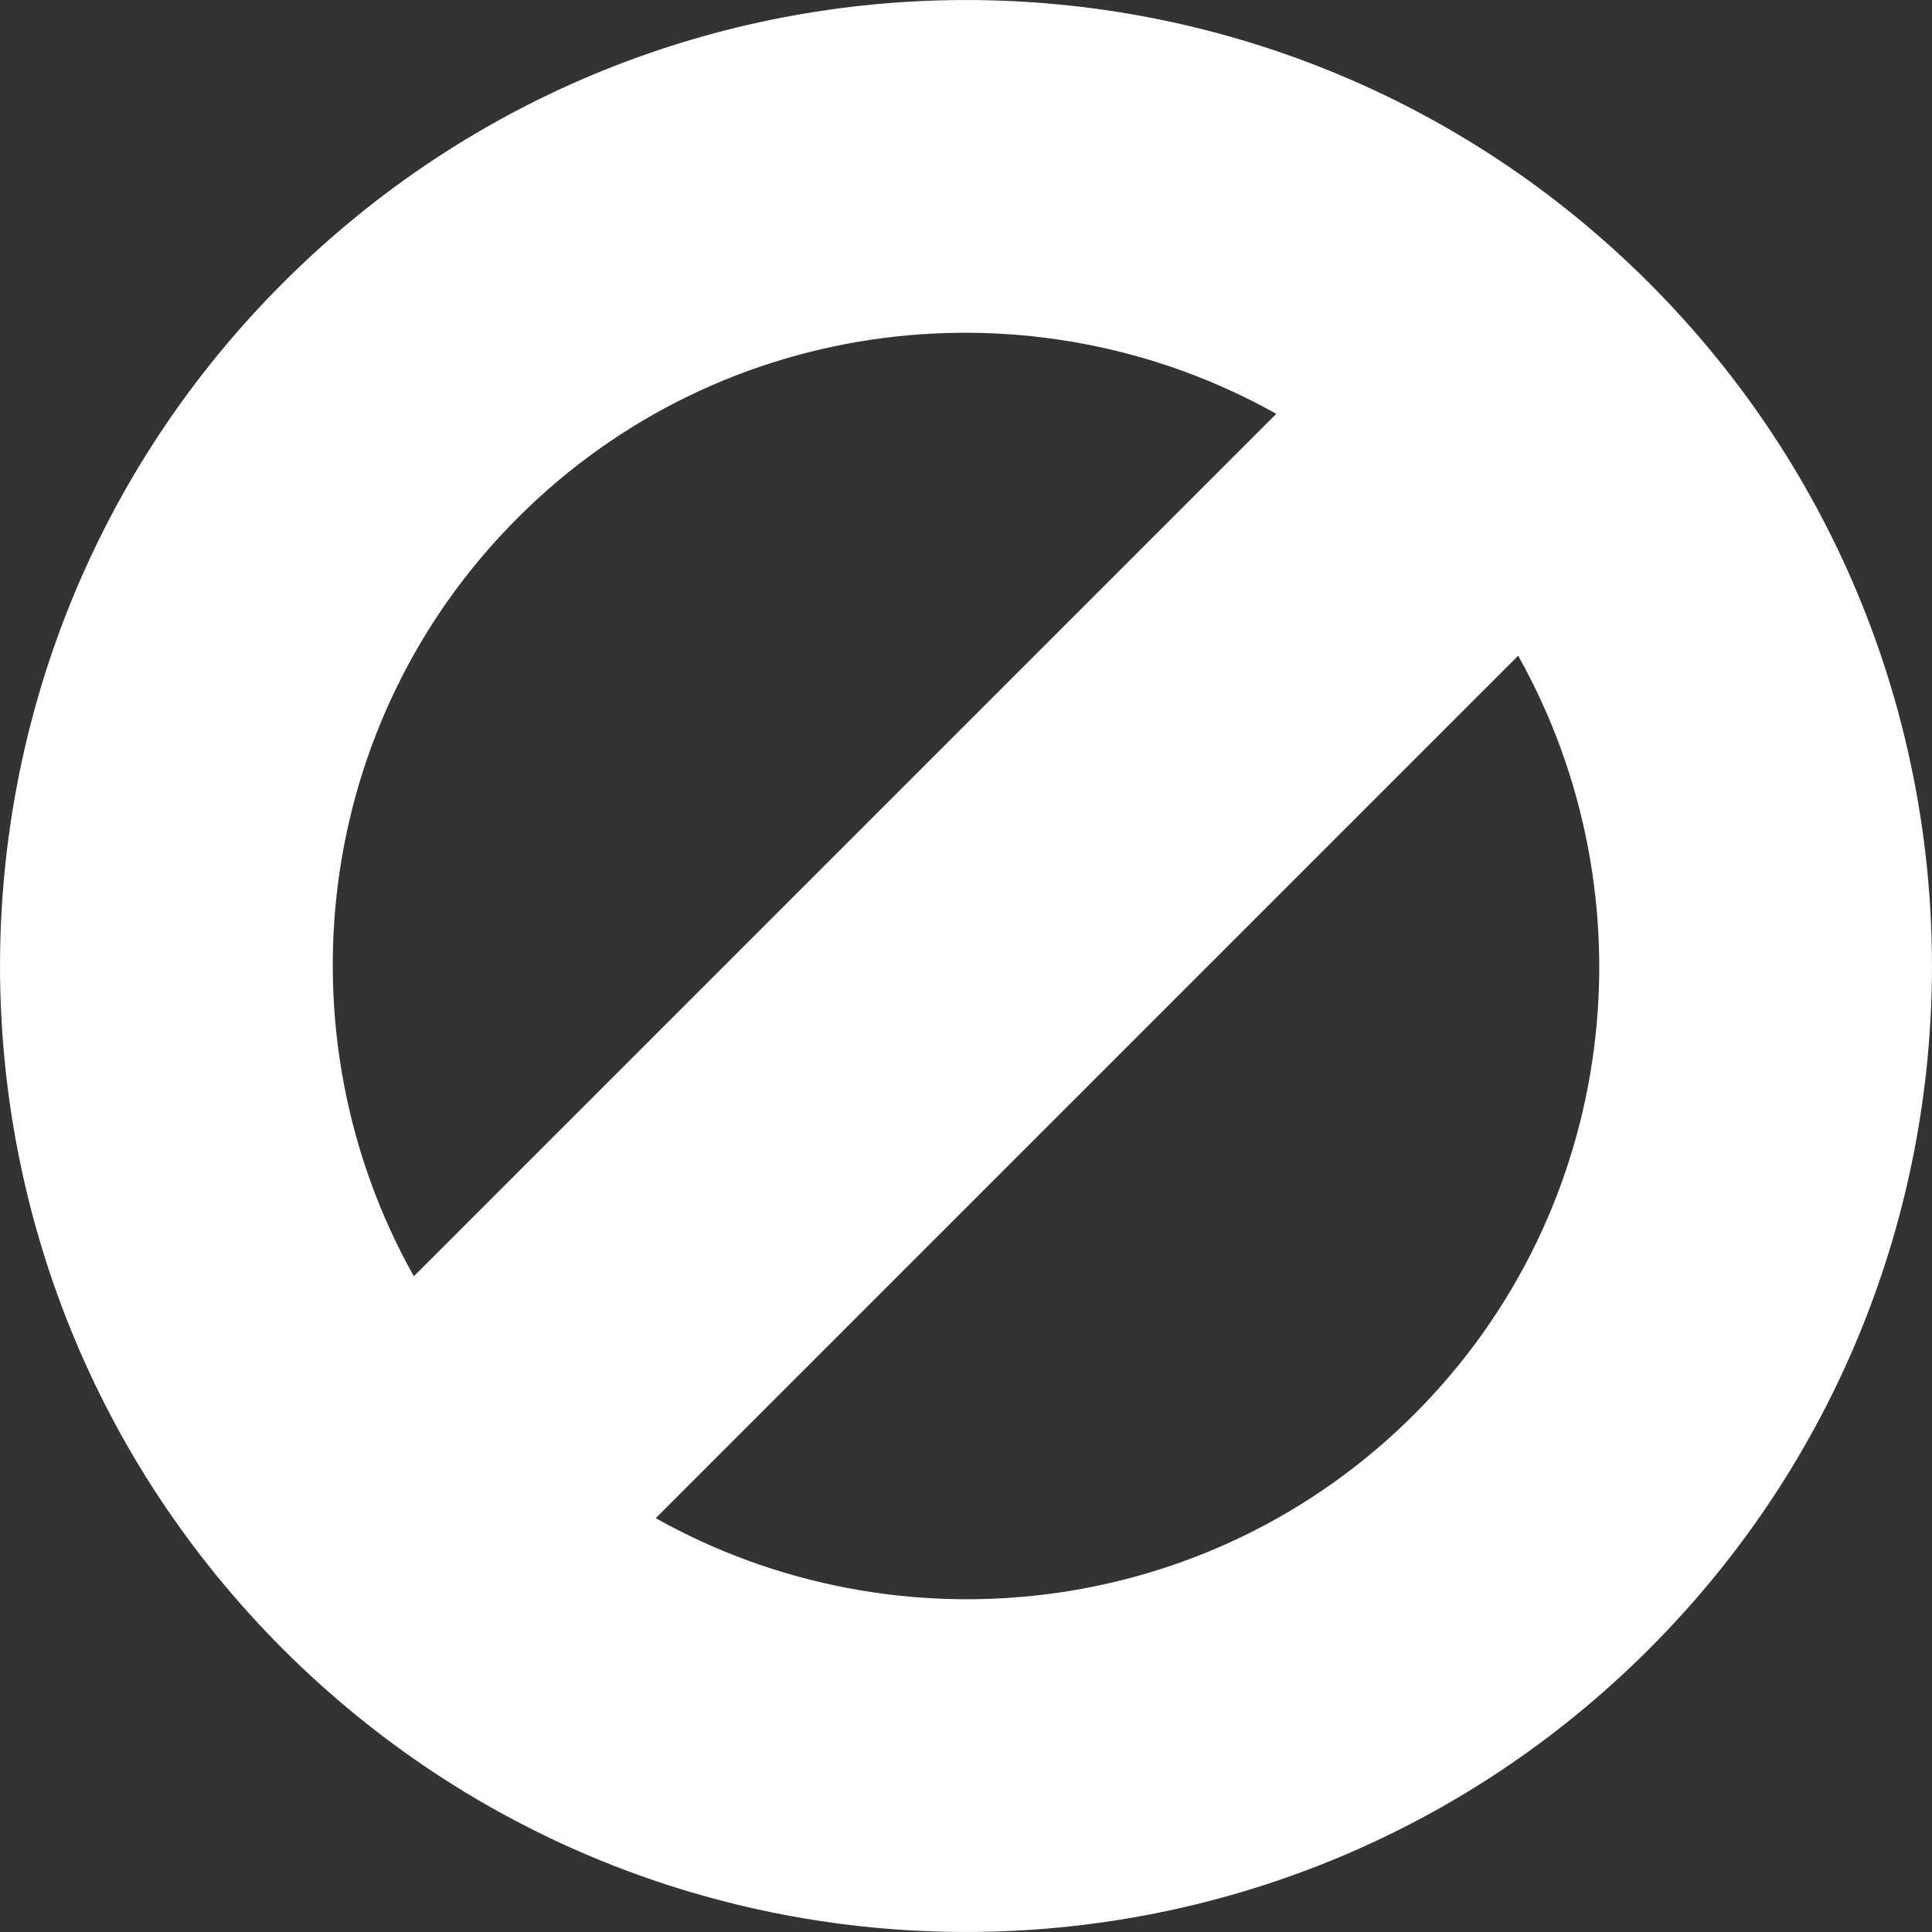 <svg width="20" height="20" viewBox="0 0 20 20" fill="none" xmlns="http://www.w3.org/2000/svg">
<rect x="0" y="0" width="20" height="20" fill="#333333" stroke="none"/>
<path d="M17.071 2.929C13.166 -0.976 6.834 -0.976 2.929 2.929C-0.976 6.834 -0.976 13.166 2.929 17.071C6.834 20.976 13.166 20.976 17.071 17.071C20.976 13.166 20.976 6.834 17.071 2.929ZM5.36 5.36C7.484 3.235 10.712 2.881 13.212 4.284L4.284 13.212C2.881 10.712 3.235 7.484 5.36 5.36ZM14.641 14.64C12.516 16.765 9.288 17.119 6.788 15.716L15.716 6.788C17.119 9.288 16.765 12.516 14.641 14.64Z" fill="white"/>
</svg>
